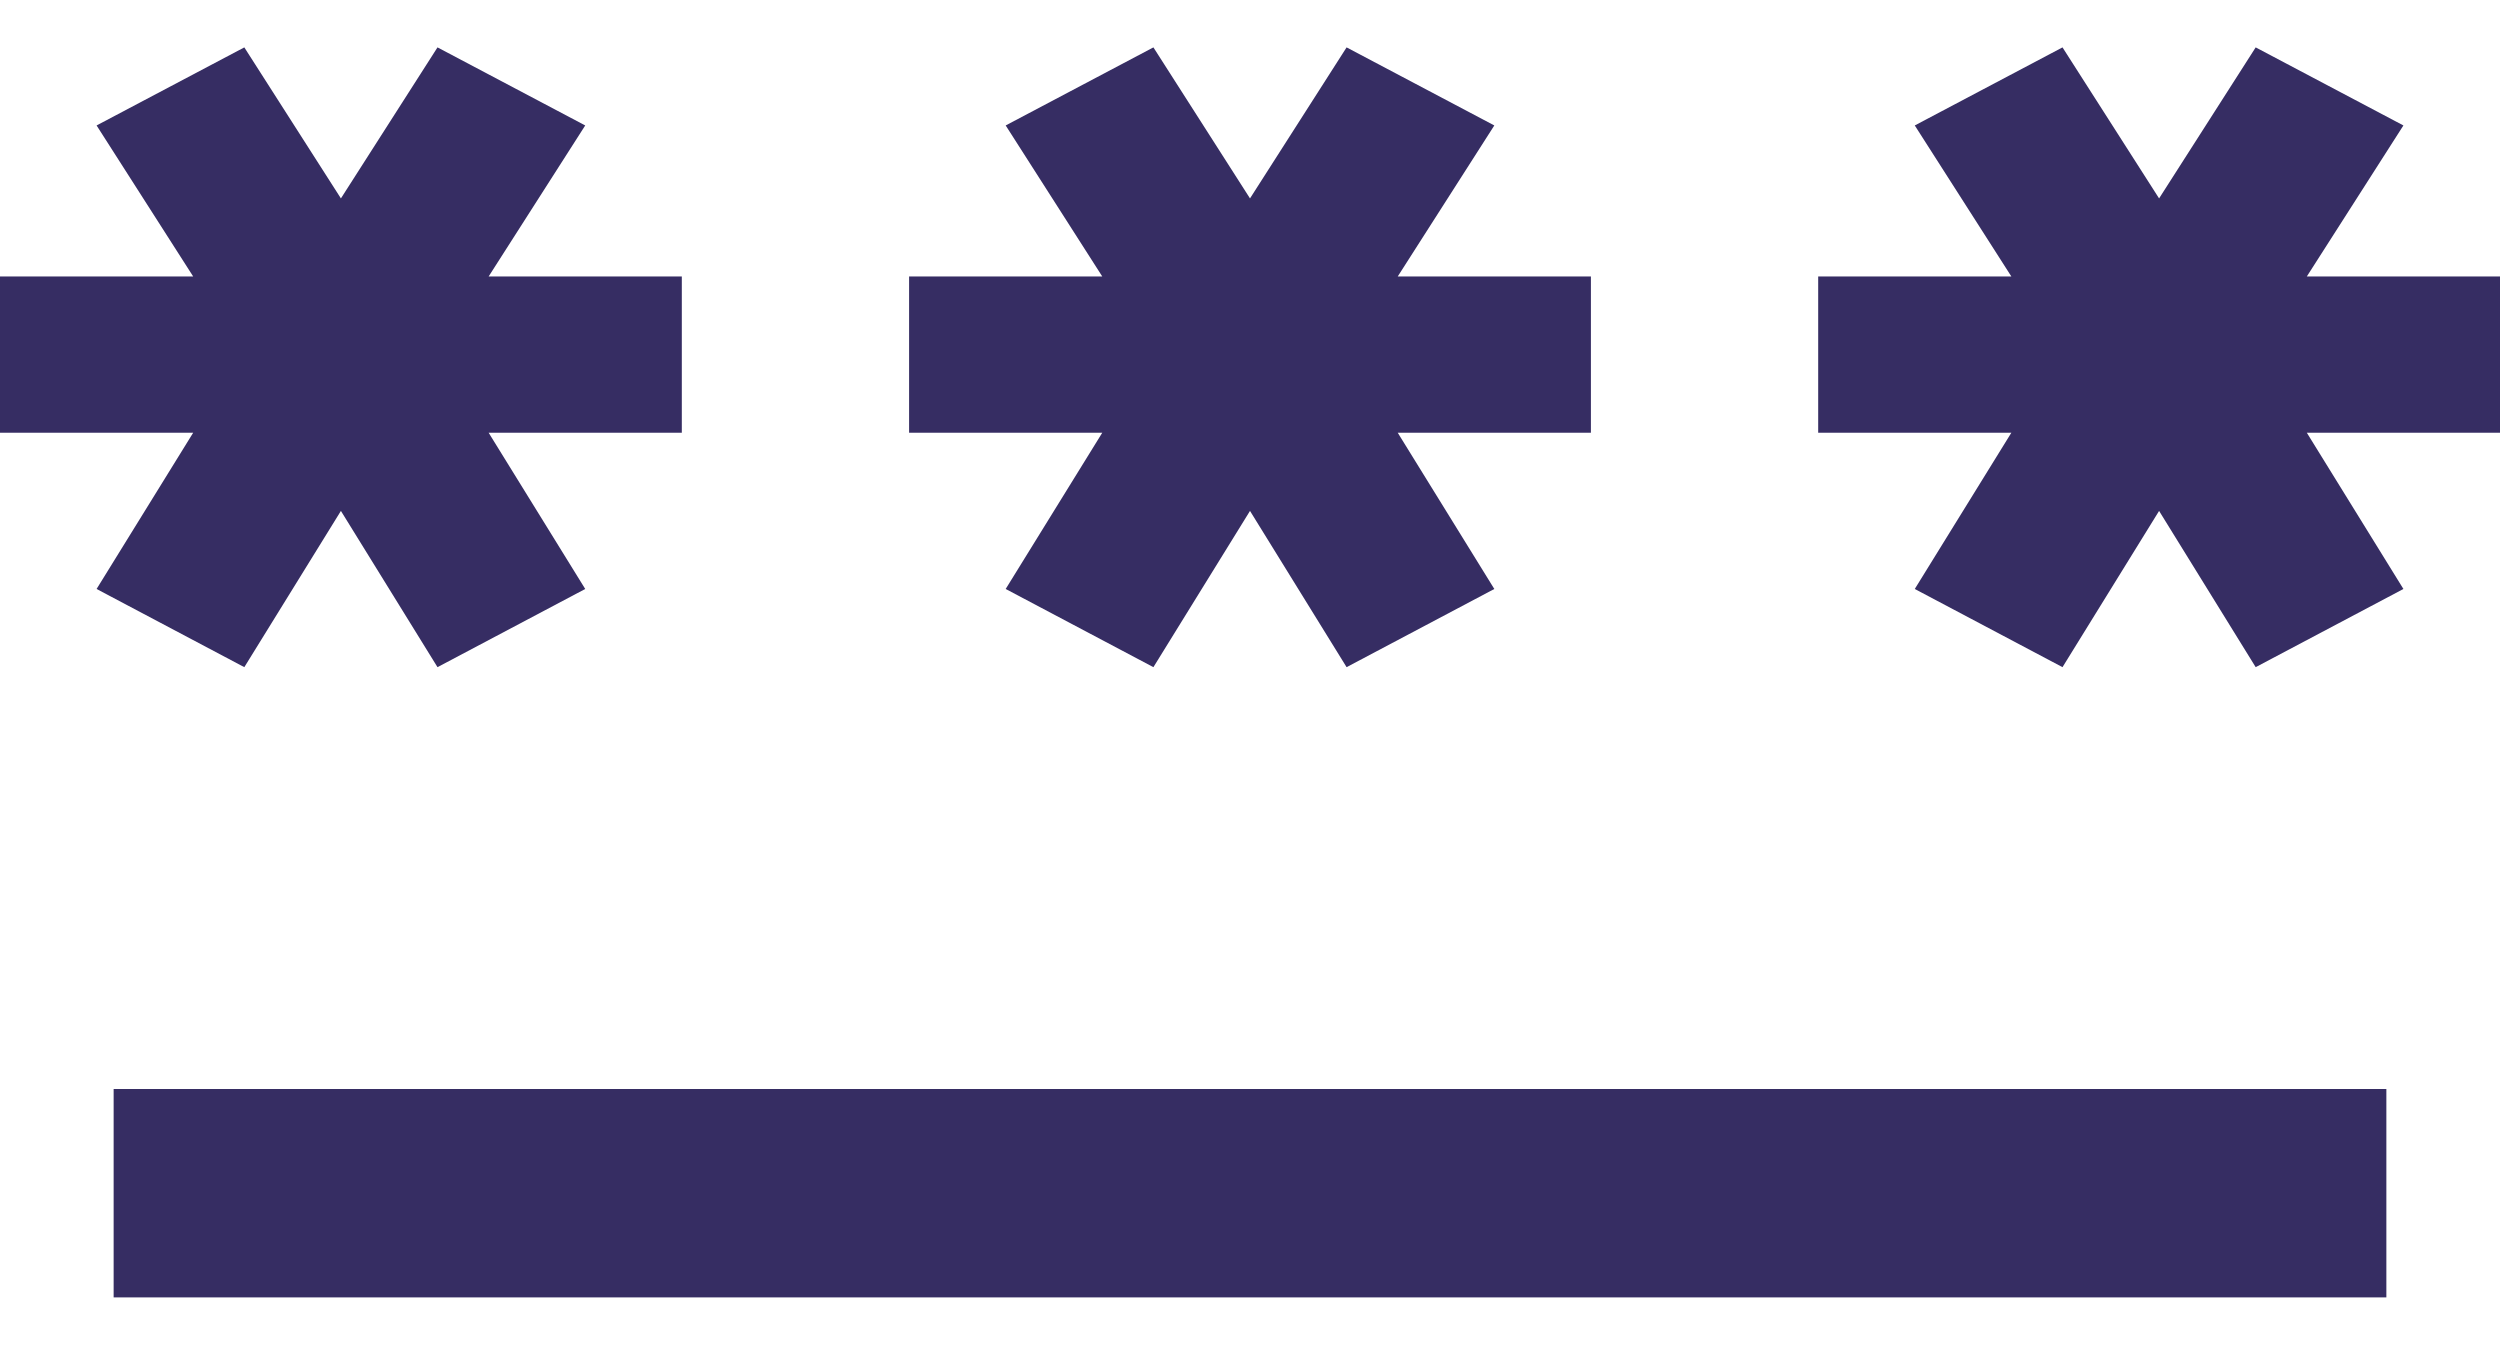 <svg width="22" height="12" viewBox="0 0 22 12" fill="none" xmlns="http://www.w3.org/2000/svg">
<path d="M1 11.417V9.583H21V11.417H1ZM2.15 5.871L0.85 5.183L1.7 3.808H0V2.433H1.7L0.85 1.104L2.15 0.417L3 1.746L3.85 0.417L5.15 1.104L4.3 2.433H6V3.808H4.3L5.15 5.183L3.85 5.871L3 4.496L2.15 5.871ZM10.15 5.871L8.85 5.183L9.7 3.808H8V2.433H9.7L8.85 1.104L10.15 0.417L11 1.746L11.85 0.417L13.15 1.104L12.3 2.433H14V3.808H12.3L13.15 5.183L11.85 5.871L11 4.496L10.15 5.871ZM18.15 5.871L16.85 5.183L17.7 3.808H16V2.433H17.7L16.85 1.104L18.15 0.417L19 1.746L19.85 0.417L21.15 1.104L20.3 2.433H22V3.808H20.3L21.15 5.183L19.85 5.871L19 4.496L18.15 5.871Z" fill="#362D63"/>
</svg>
